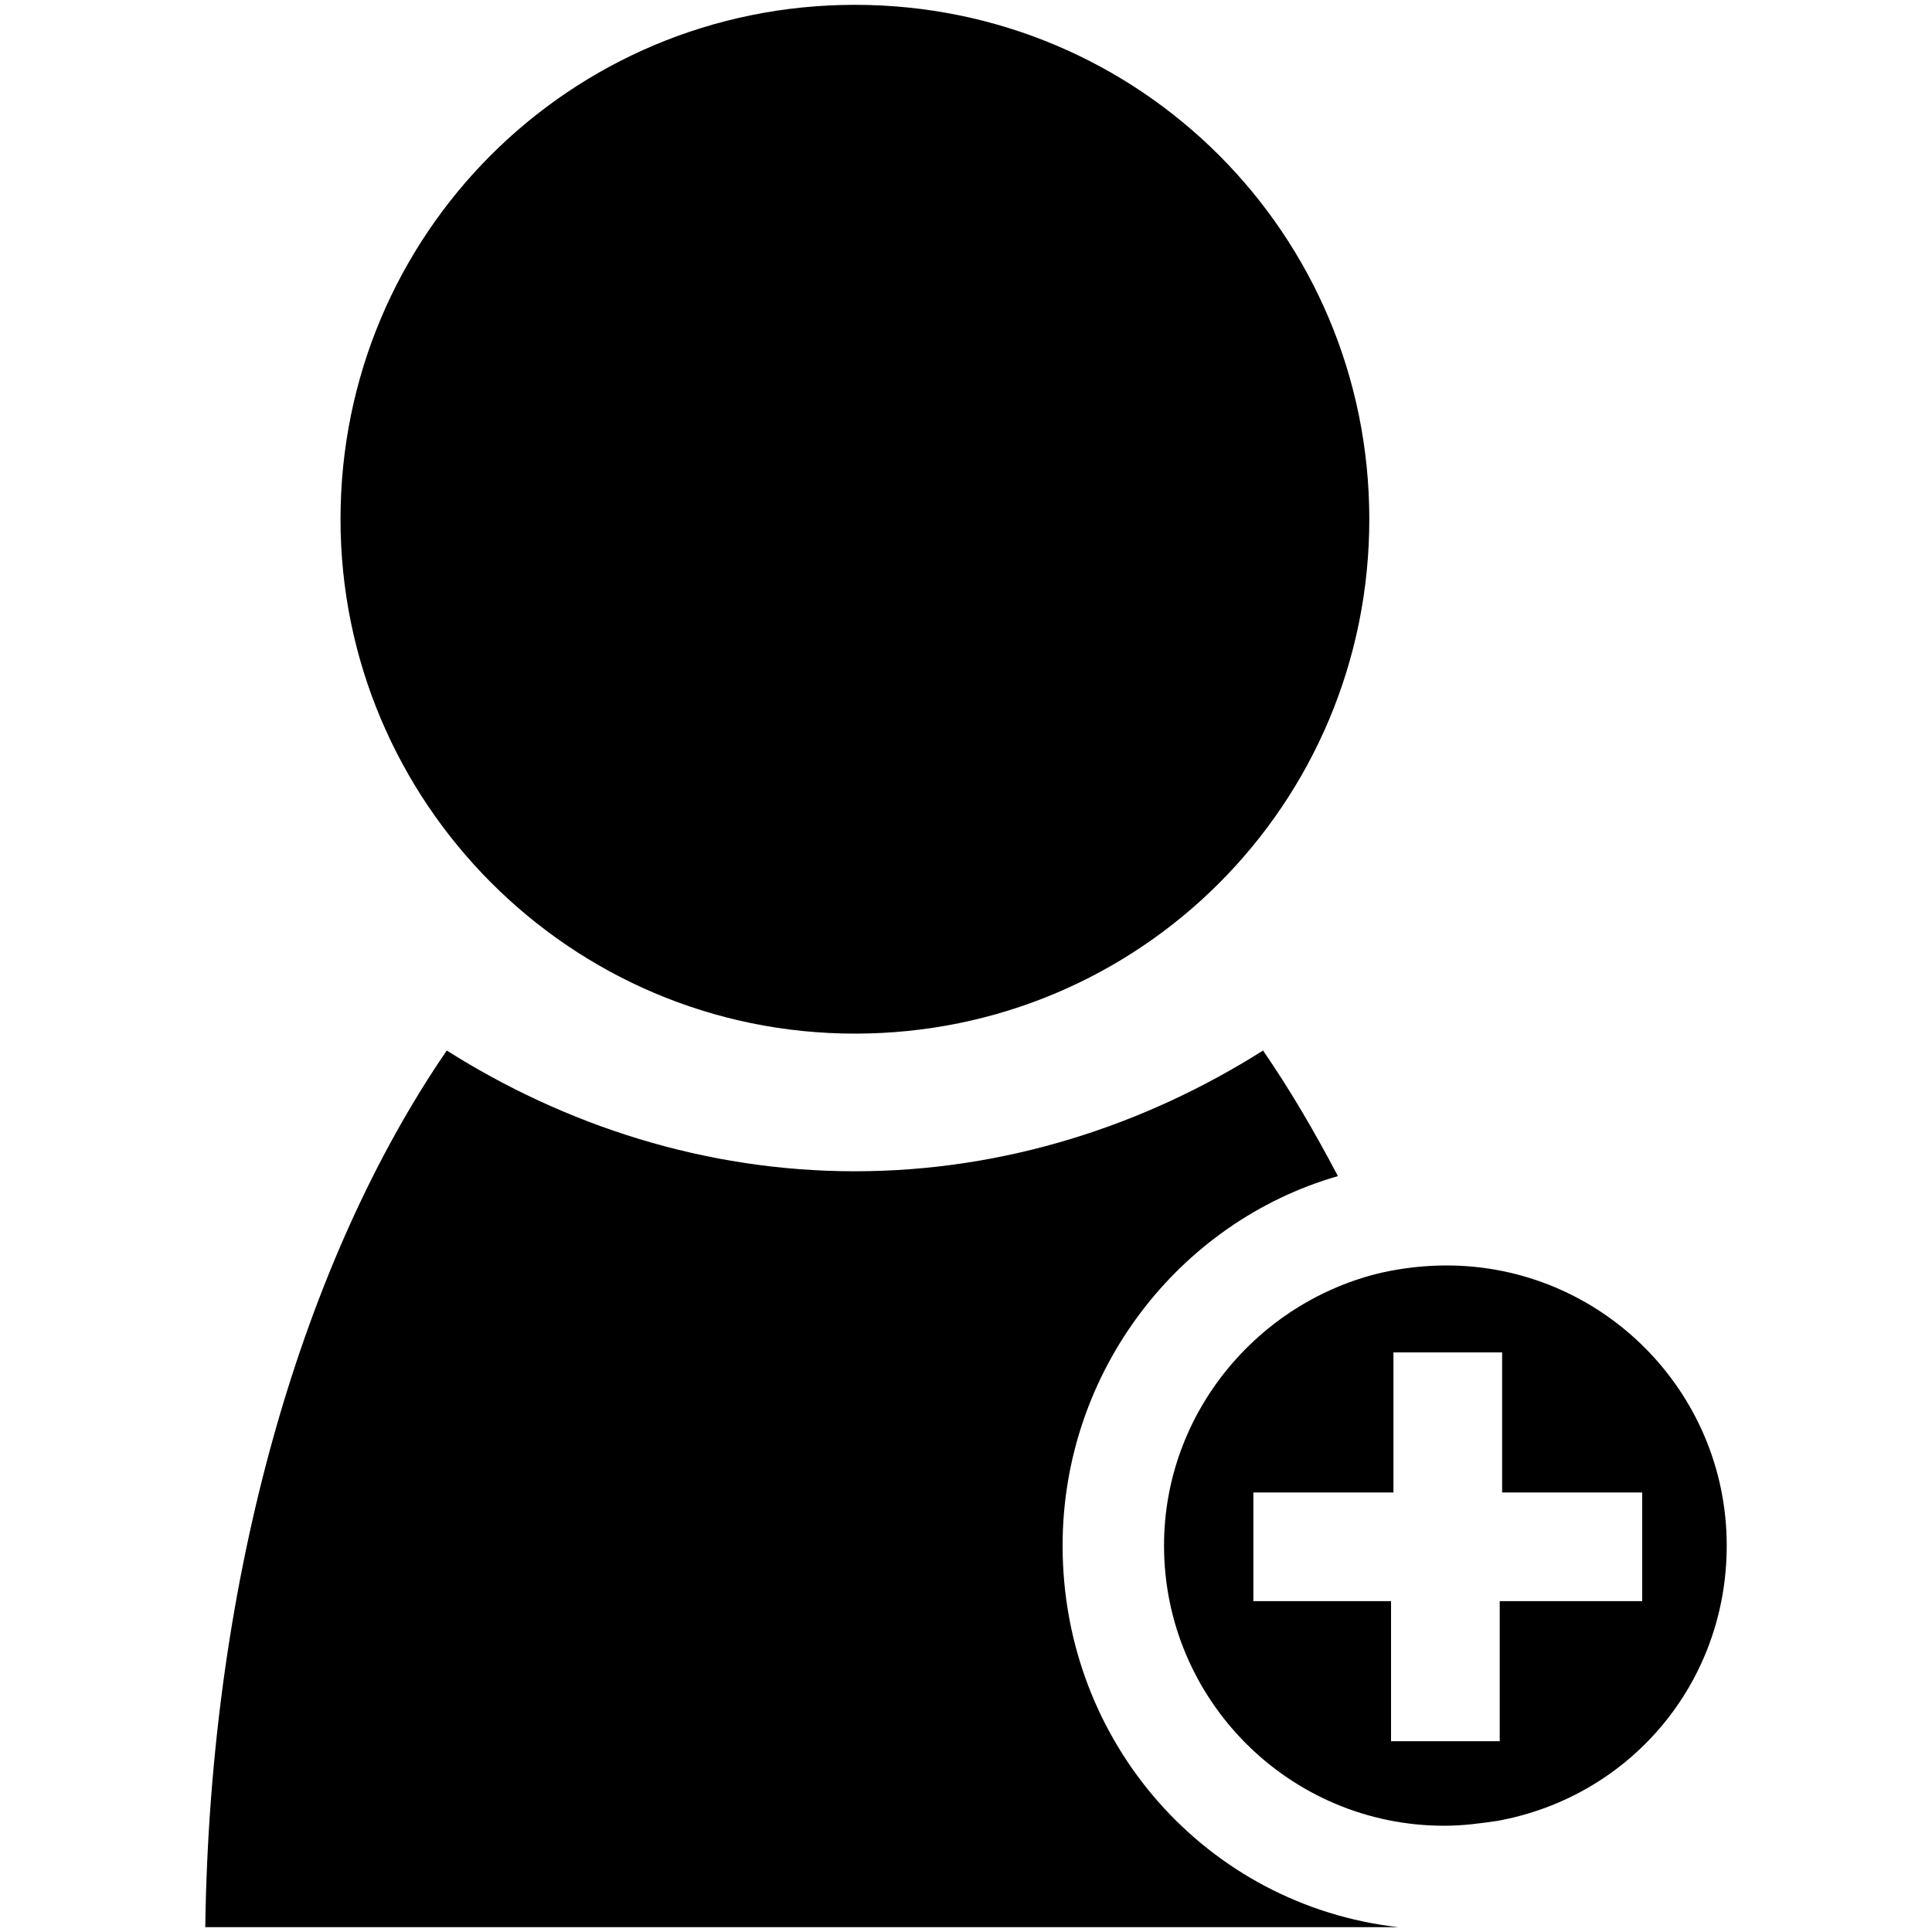 <?xml version="1.0" encoding="utf-8"?>
<!-- Generator: Adobe Illustrator 26.0.0, SVG Export Plug-In . SVG Version: 6.00 Build 0)  -->
<svg version="1.1" id="Layer_1" xmlns="http://www.w3.org/2000/svg" xmlns:xlink="http://www.w3.org/1999/xlink" x="0px" y="0px"
	 viewBox="0 0 8 8" style="enable-background:new 0 0 8 8;" xml:space="preserve">
<g>
	<path d="M3.54,4.28c1.18,0,2.13-0.95,2.13-2.13c0-1.18-0.95-2.13-2.13-2.13c-1.18,0-2.13,0.95-2.13,2.13
		C1.41,3.32,2.36,4.28,3.54,4.28z"/>
	<path d="M4.4,6.4c0-0.72,0.48-1.34,1.14-1.53c-0.1-0.19-0.2-0.36-0.31-0.52c-0.49,0.31-1.07,0.5-1.69,0.5
		c-0.62,0-1.2-0.19-1.69-0.5c-0.59,0.86-0.98,2.16-1,3.63h4.94C5,7.89,4.4,7.22,4.4,6.4z"/>
	<path d="M5.99,5.24c-0.09,0-0.18,0.01-0.27,0.03C5.21,5.39,4.82,5.85,4.82,6.4c0,0.64,0.52,1.16,1.16,1.16
		c0.08,0,0.15-0.01,0.22-0.02C6.75,7.44,7.15,6.97,7.15,6.4C7.15,5.76,6.63,5.24,5.99,5.24z M6.79,6.63H6.21v0.58H6.18H5.76V6.63
		H5.19V6.18h0.58V5.6h0.08h0.37v0.58h0.58V6.63z"/>
</g>
</svg>
